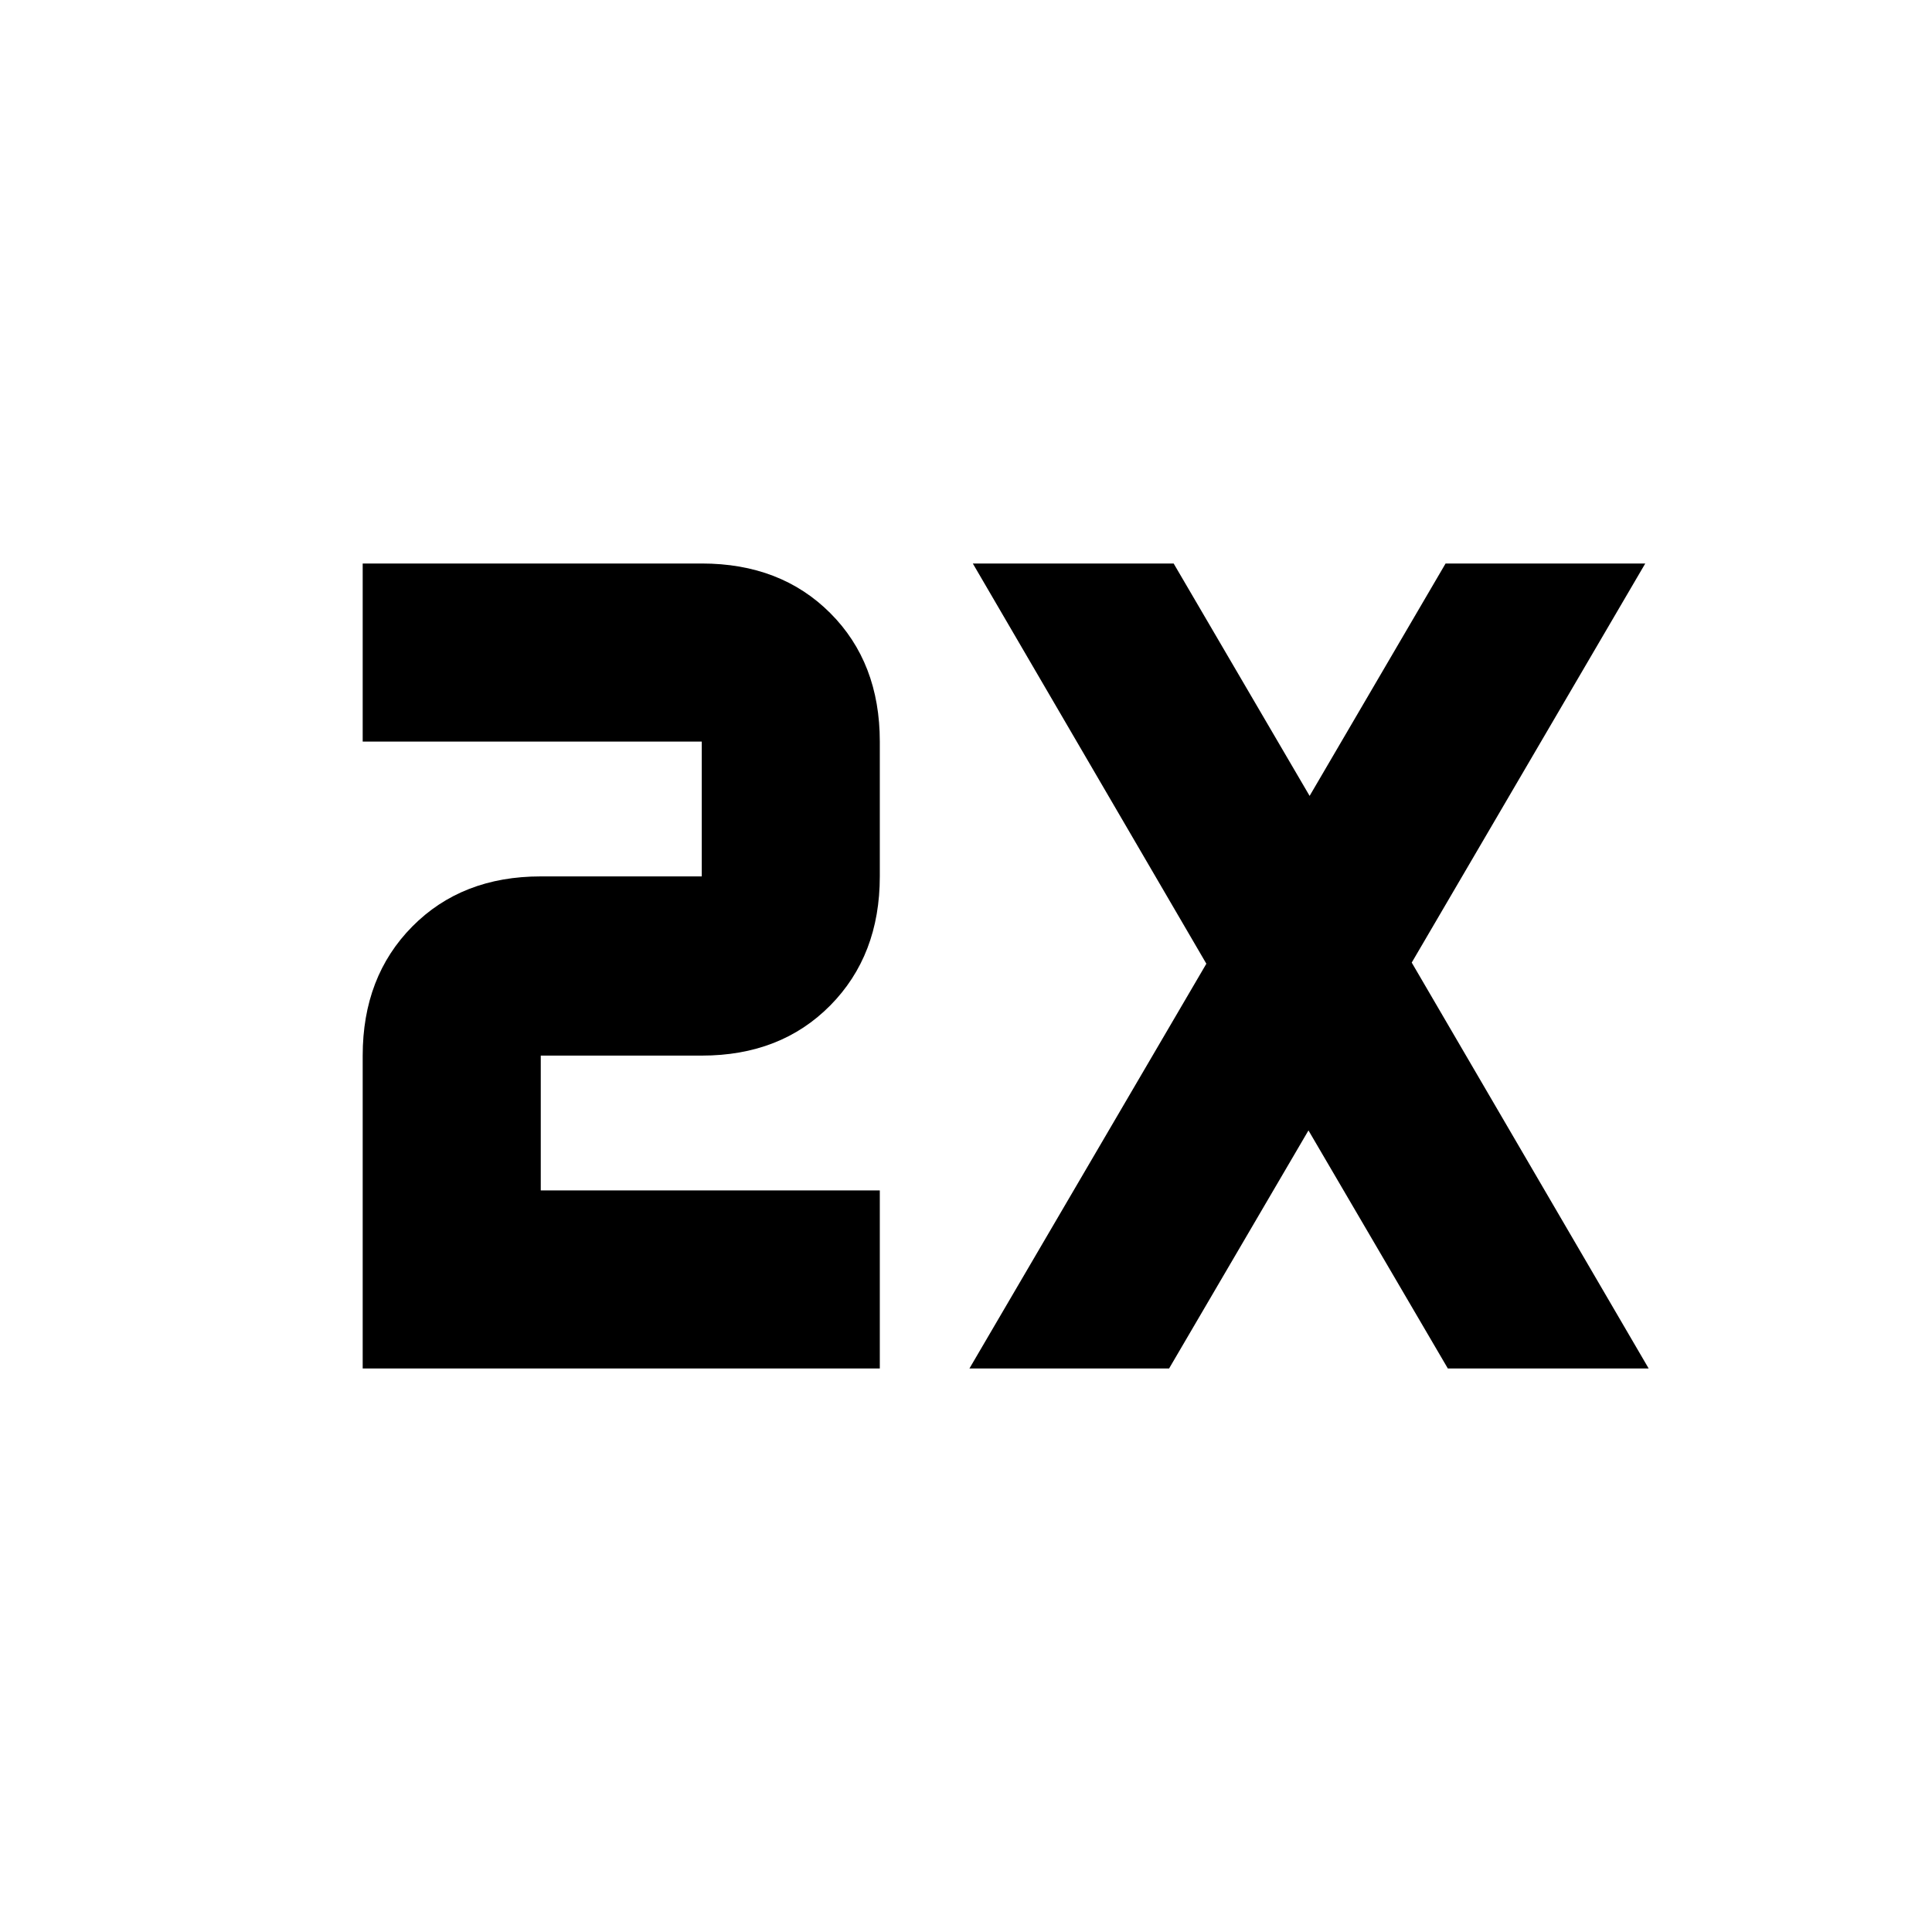<svg xmlns="http://www.w3.org/2000/svg" height="24" viewBox="0 -960 960 960" width="24"><path d="M180.22-280v-155.48q0-39.22 24.63-64.13 24.63-24.91 63.85-24.91h80v-67H180.22V-680H348.7q39.21 0 63.84 24.63 24.63 24.63 24.63 63.85v67q0 39.22-24.63 64.13-24.63 24.91-63.84 24.91h-80v67h168.47V-280H180.22Zm301.48 0 117.73-201.13L483.39-680h99.79l67.56 115.48L718.3-680h99.22L701.48-481.7 819.22-280h-99.79l-69.26-118.3L580.91-280H481.7Z"/></svg>